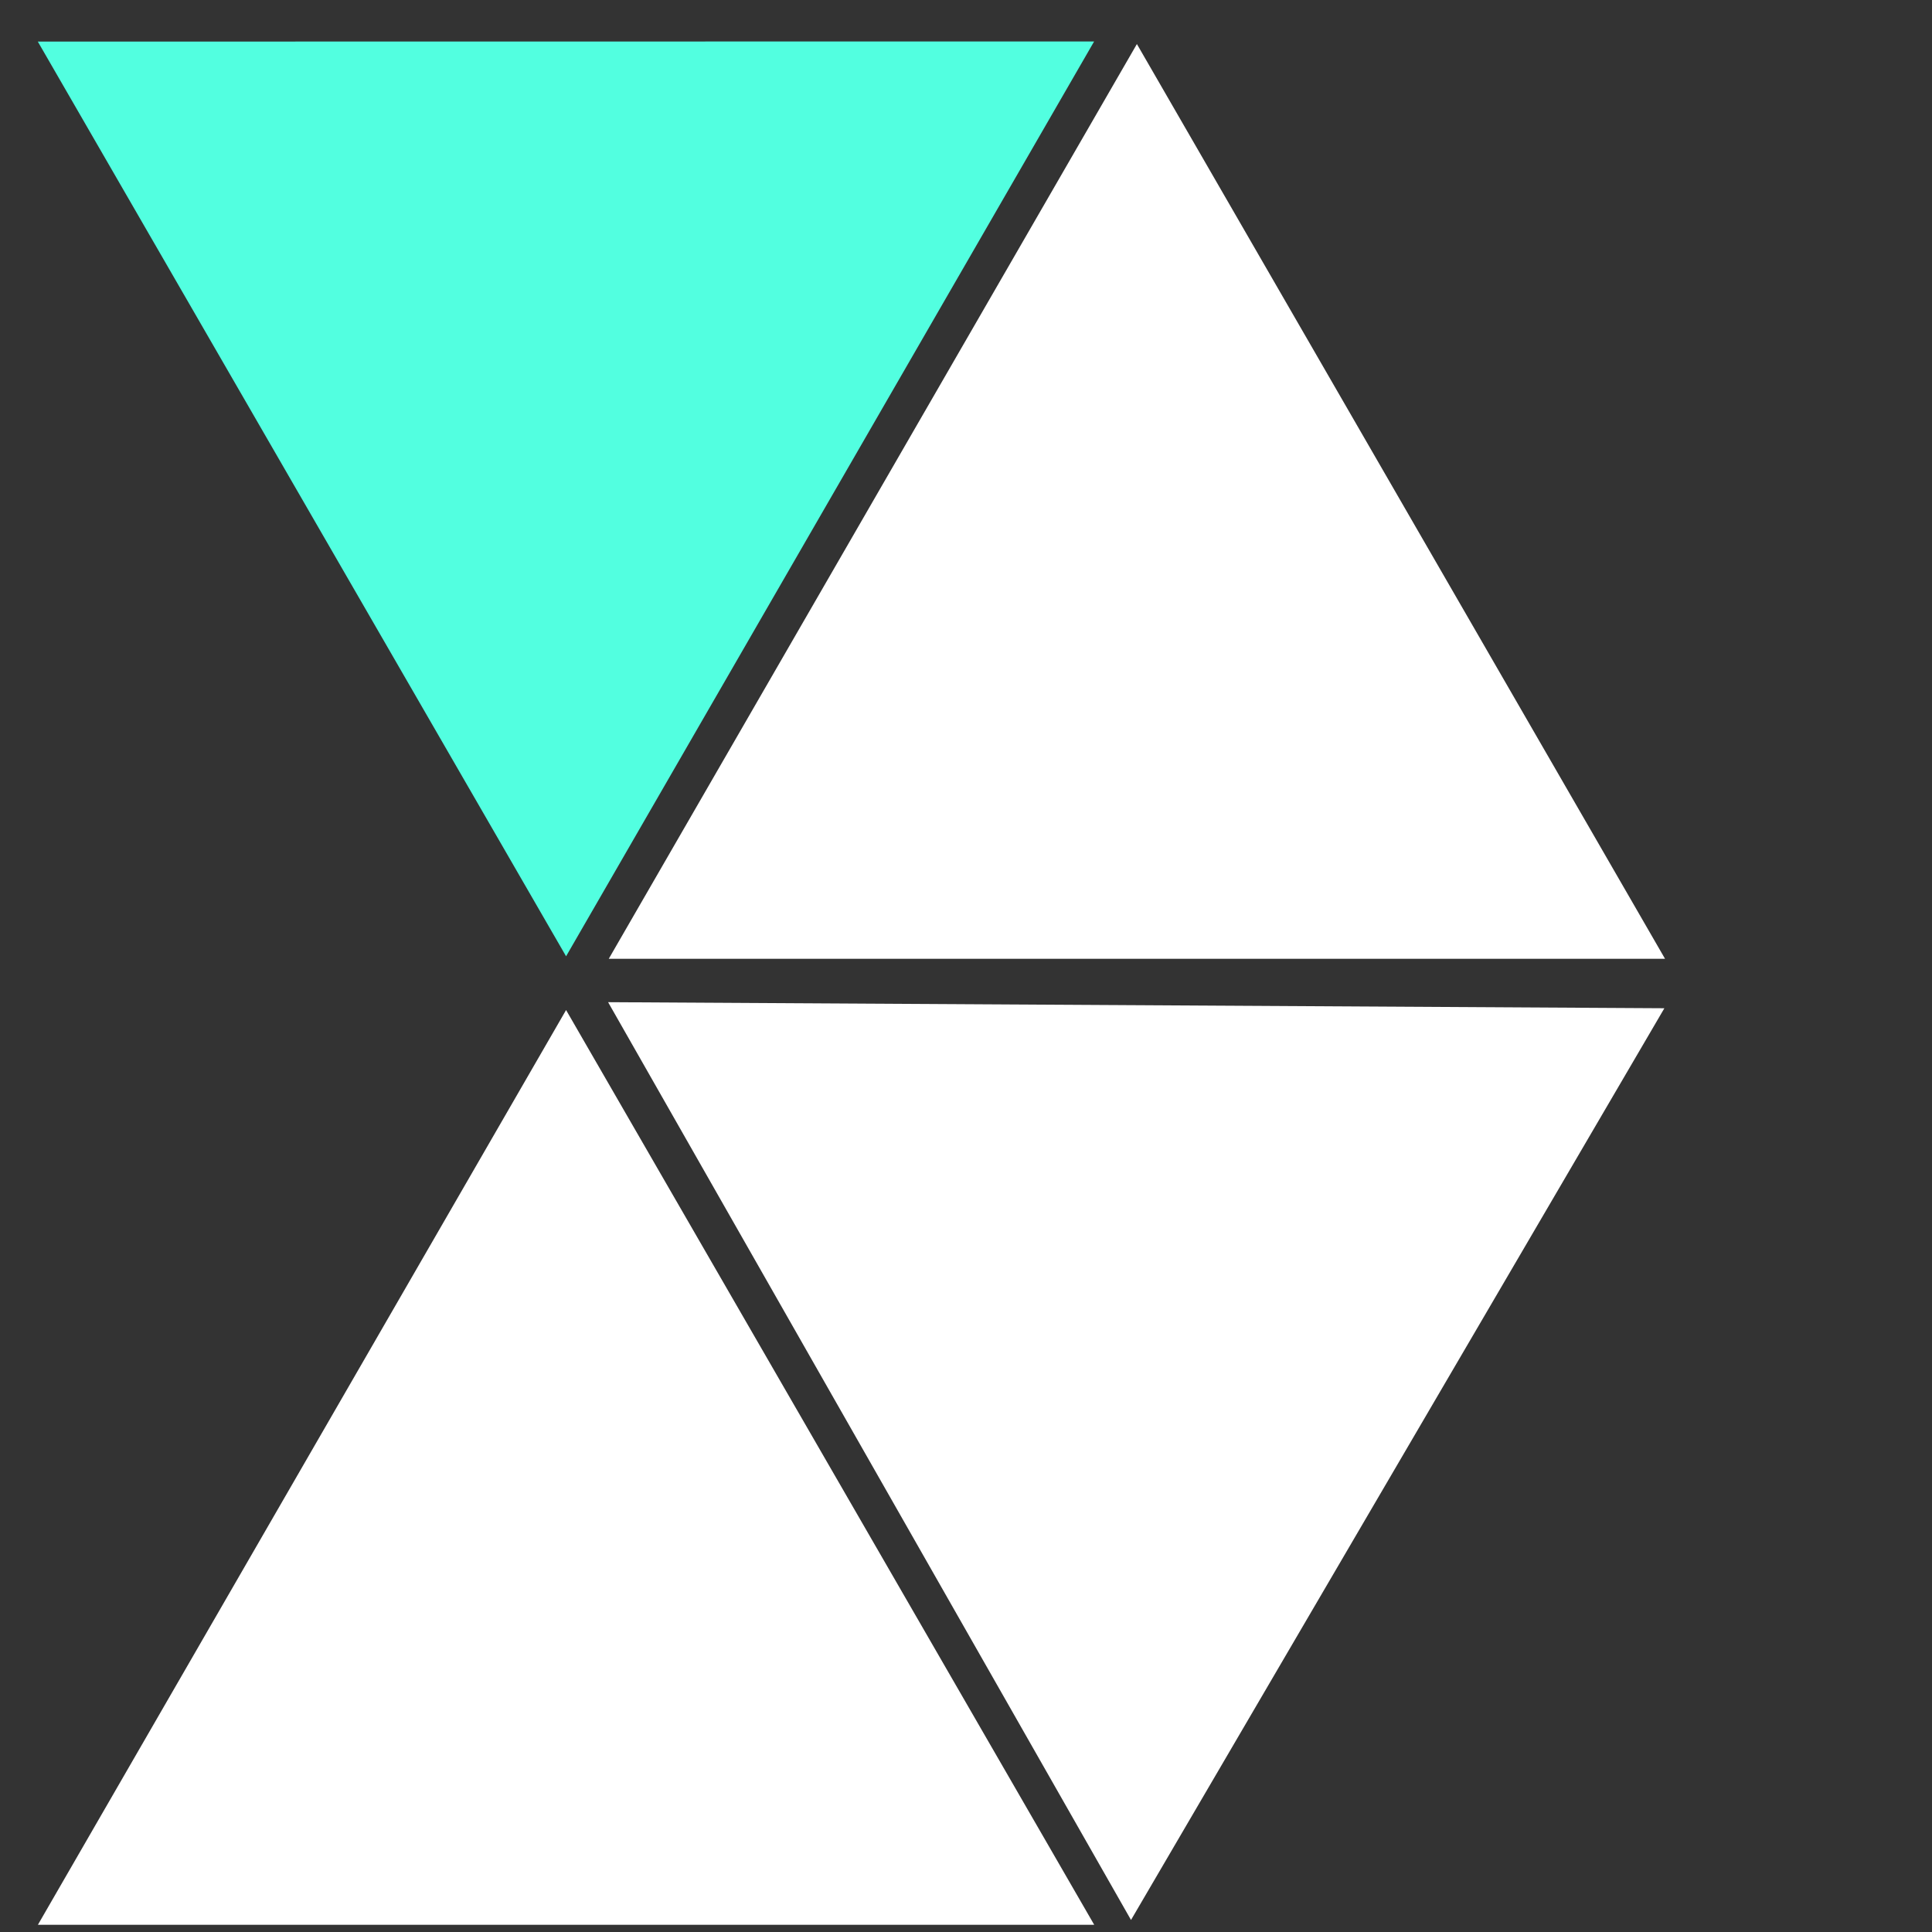 <svg width="44" height="44" viewBox="0 0 44 44" fill="none" xmlns="http://www.w3.org/2000/svg">
<rect x="0" y="0" width="44" height="44" fill="#333333" stroke="none"/>
<path d="M25.892 1.003L37.92 21.836H13.864L25.892 1.003Z" fill="white"/>
<path d="M12.892 23.003L24.92 43.836H0.863L12.892 23.003Z" fill="white"/>
<path d="M37.905 22.962L25.758 43.726L13.849 22.824L37.905 22.962Z" fill="white"/>
<path d="M12.892 21.779L0.861 0.947L24.918 0.944L12.892 21.779Z" fill="#52FFE0"/>
</svg>
